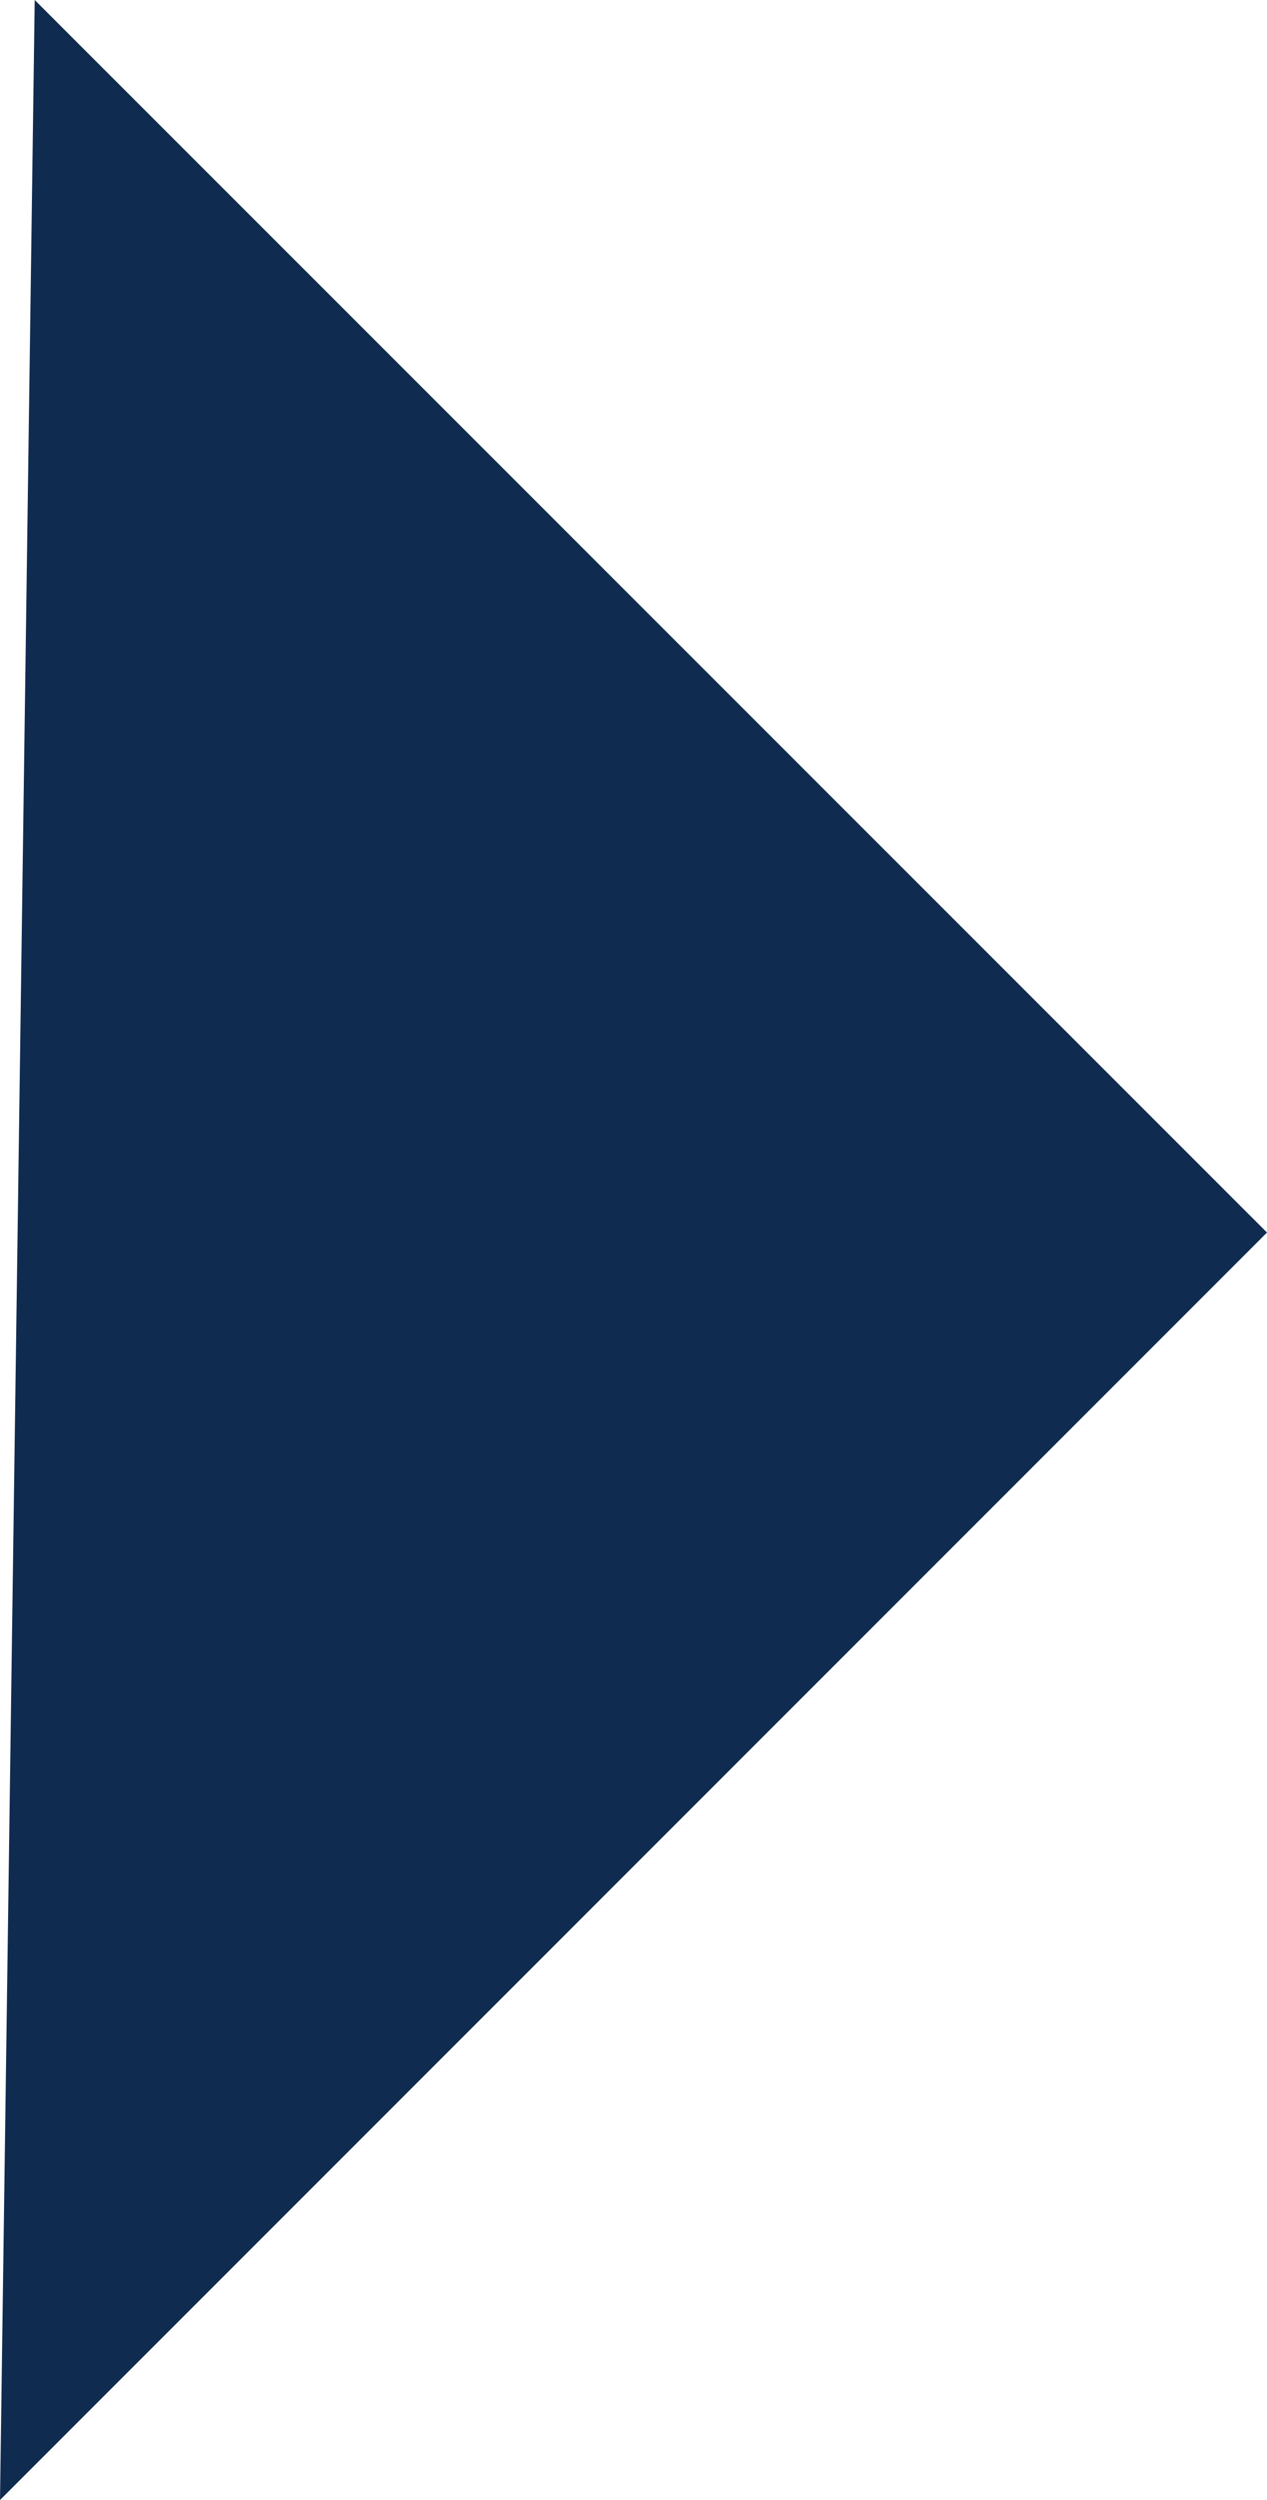 <?xml version="1.0" encoding="UTF-8"?><svg id="_圖層_2" xmlns="http://www.w3.org/2000/svg" viewBox="0 0 57.66 113.73"><defs><style>.cls-1{fill:#102b50;}</style></defs><g id="_圖層_1-2"><polygon class="cls-1" points="1.58 0 57.66 56.07 0 113.73 1.58 0"/></g></svg>